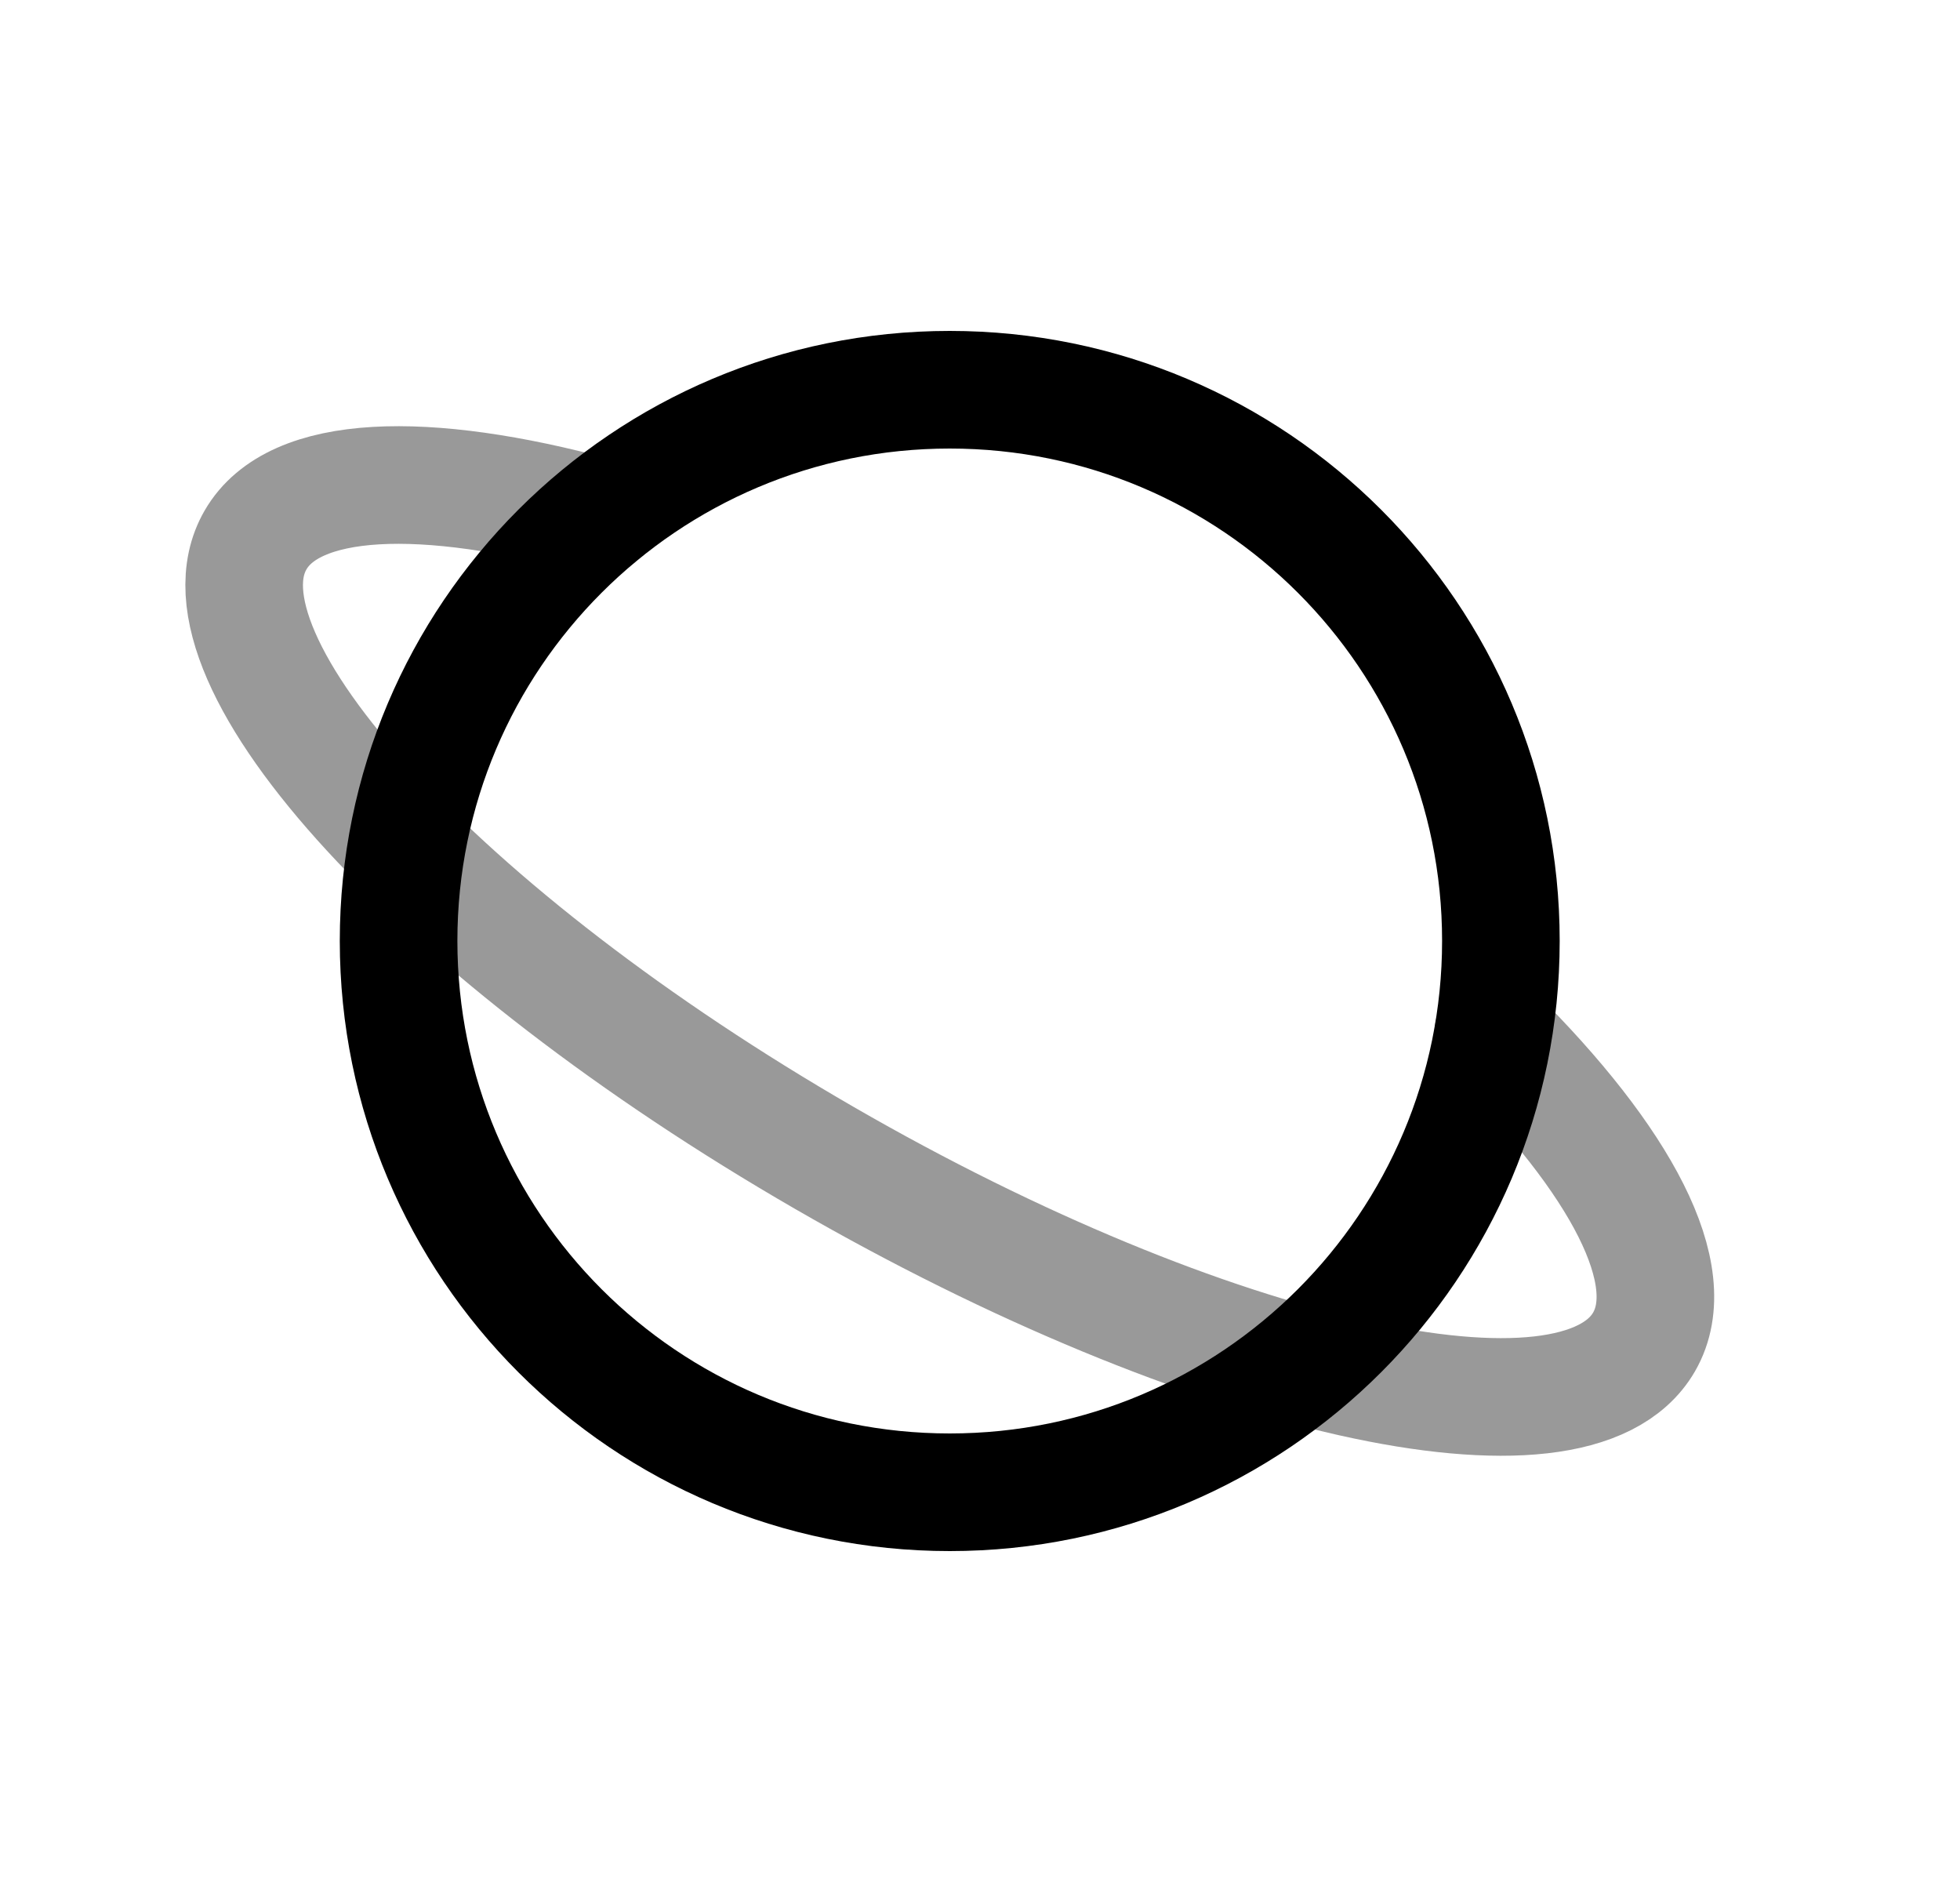 <svg width="25" height="24" viewBox="0 0 25 24" fill="none" xmlns="http://www.w3.org/2000/svg">
<path d="M5.084 11.999C5.084 15.882 8.232 19.03 12.114 19.03C15.996 19.03 19.144 15.882 19.144 11.999C19.144 8.117 15.996 4.97 12.114 4.97C8.232 4.97 5.084 8.117 5.084 11.999Z" stroke="black" stroke-width="1.5" stroke-linecap="round" stroke-linejoin="round"/>
<path opacity="0.4" d="M7.626 6.588C5.409 5.985 3.748 6.038 3.259 6.887C2.376 8.415 5.625 11.943 10.516 14.767C15.407 17.59 20.087 18.641 20.97 17.113C21.46 16.264 20.676 14.8 19.045 13.181" stroke="black" stroke-width="1.5" stroke-linecap="round" stroke-linejoin="round"/>
</svg>